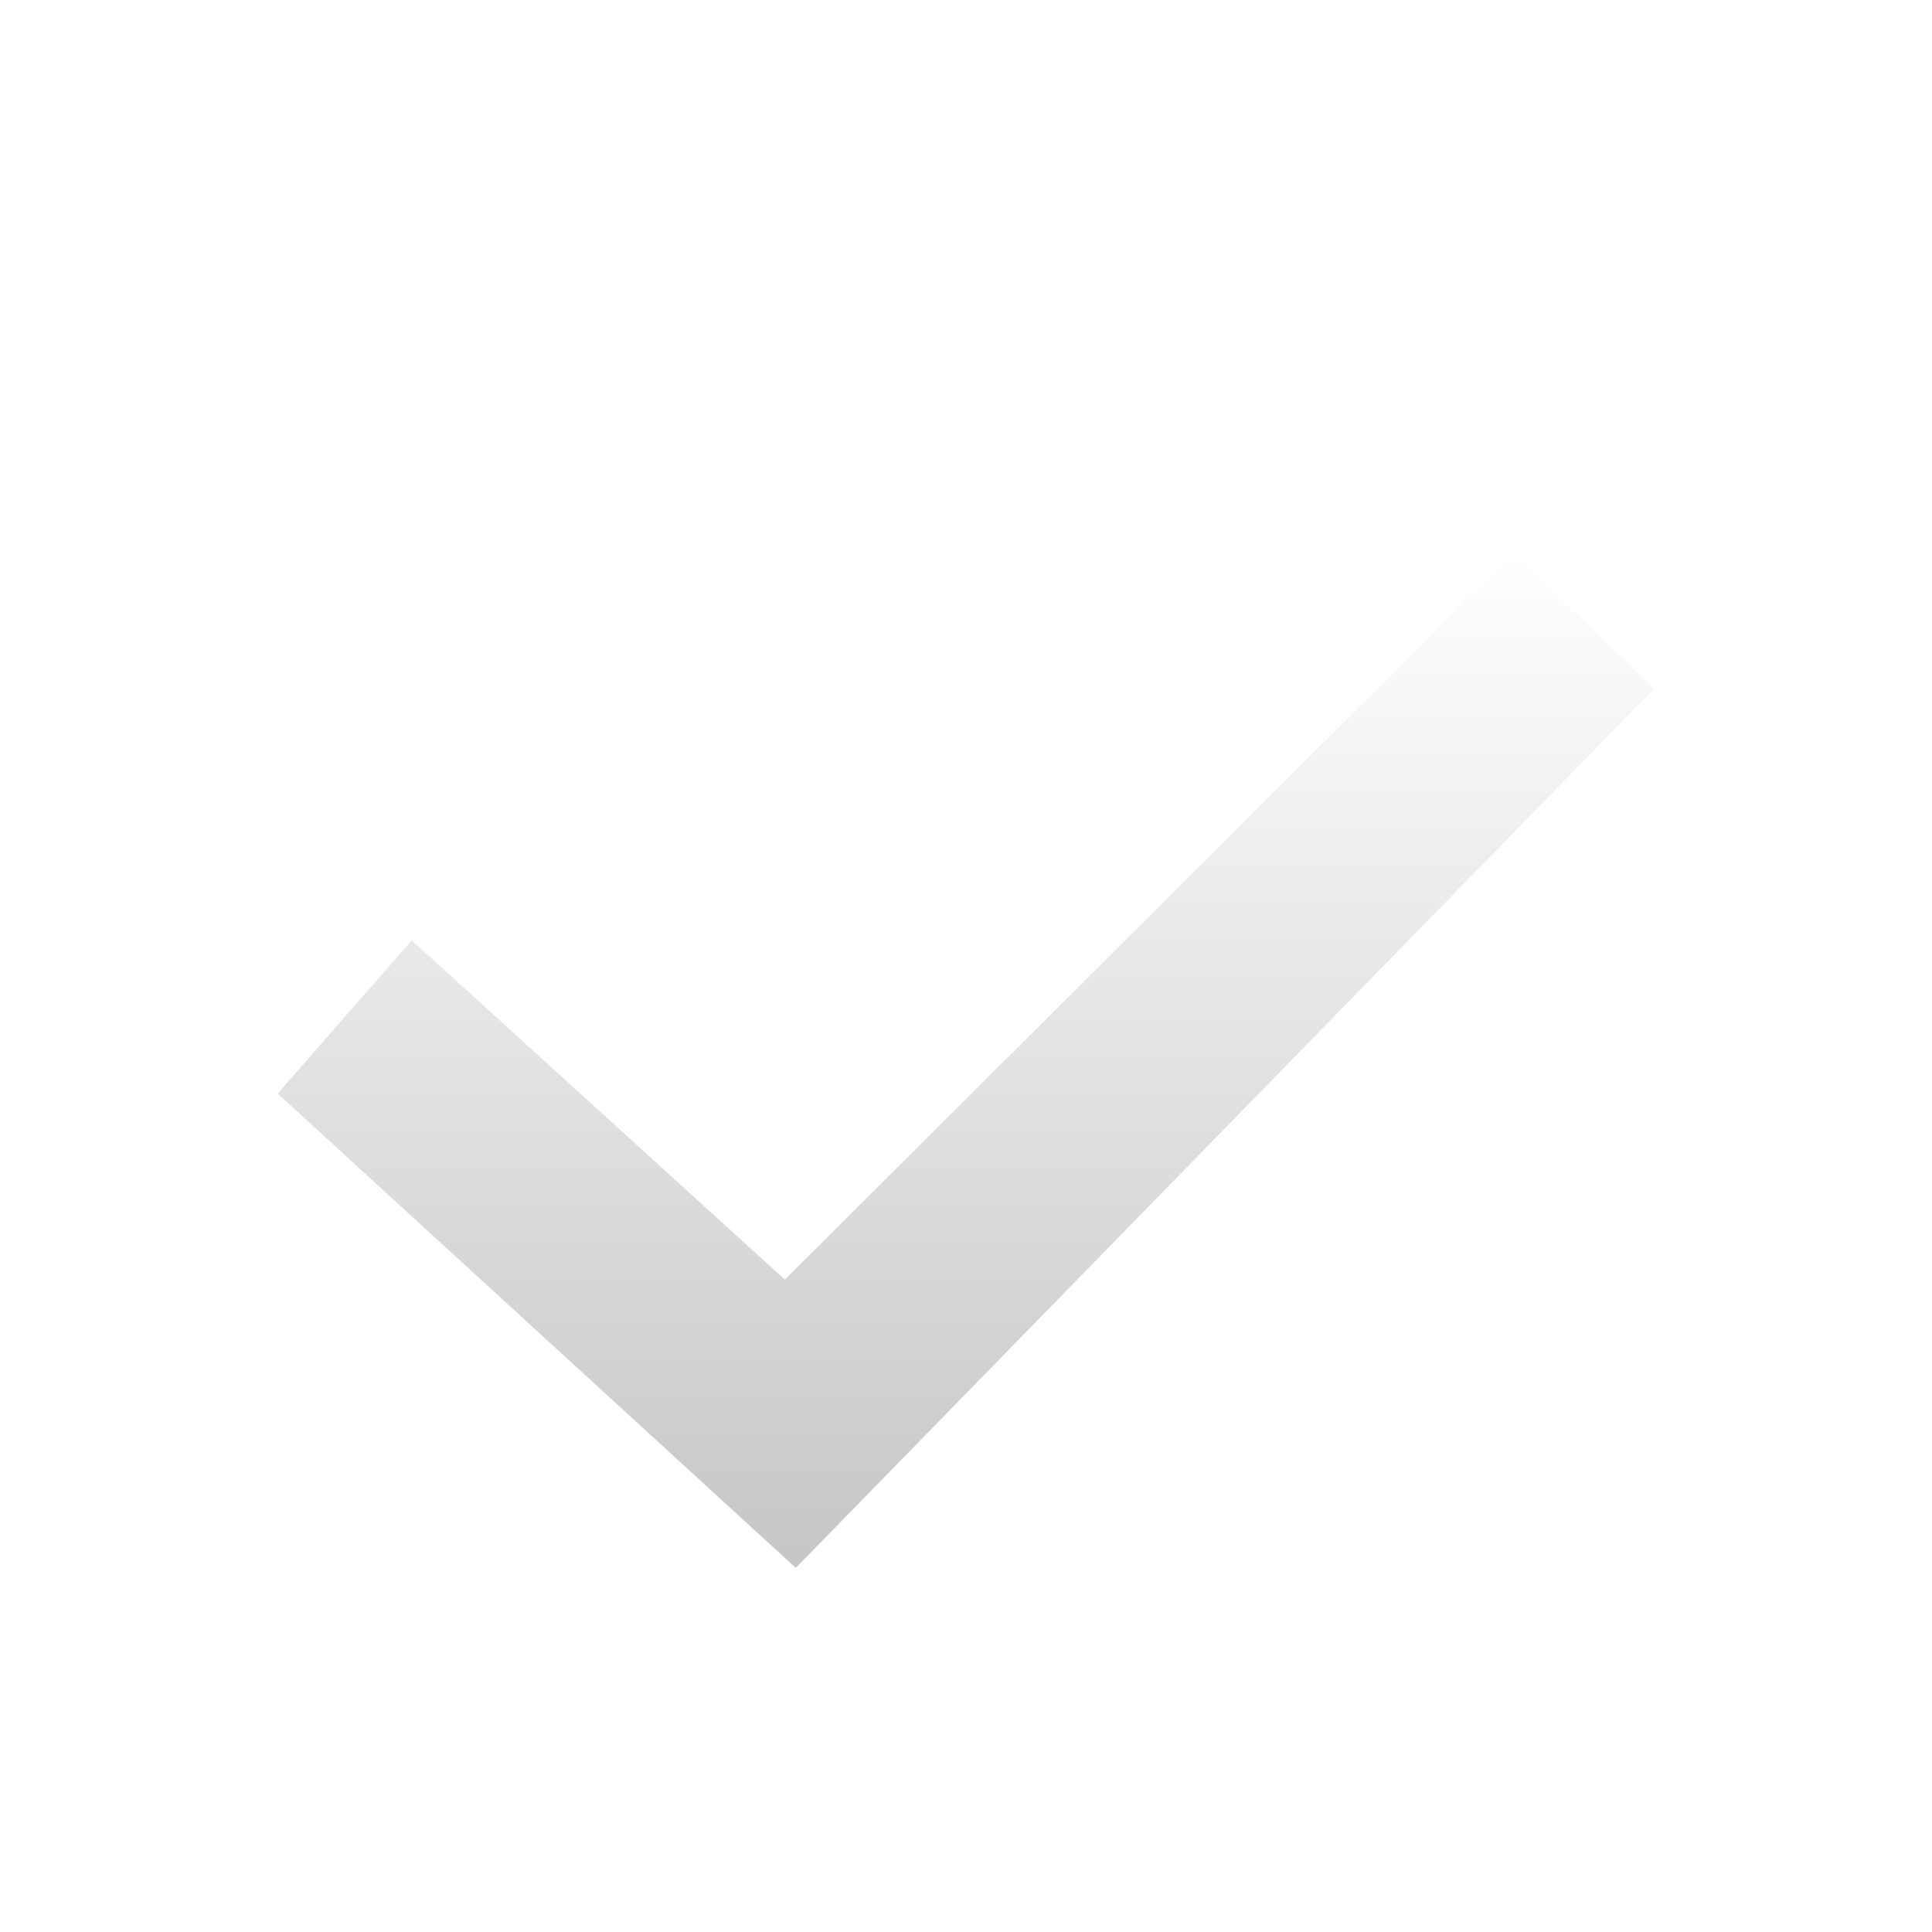<svg width="34" height="34" viewBox="0 0 34 34" fill="none" xmlns="http://www.w3.org/2000/svg">
<g clip-path="url(#clip0_17215_23196)">
<g filter="url(#filter0_d_17215_23196)">
<path fill-rule="evenodd" clip-rule="evenodd" d="M26.626 8.075L13.812 20.852L7.246 14.881L4.887 17.578L14.004 25.925L14.067 25.861L29.112 10.451L26.626 8.075Z" fill="url(#paint0_linear_17215_23196)"/>
</g>
</g>
<defs>
<filter id="filter0_d_17215_23196" x="0.721" y="5.575" width="32.558" height="26.183" filterUnits="userSpaceOnUse" color-interpolation-filters="sRGB">
<feFlood flood-opacity="0" result="BackgroundImageFix"/>
<feColorMatrix in="SourceAlpha" type="matrix" values="0 0 0 0 0 0 0 0 0 0 0 0 0 0 0 0 0 0 127 0" result="hardAlpha"/>
<feOffset dy="1.667"/>
<feGaussianBlur stdDeviation="2.083"/>
<feComposite in2="hardAlpha" operator="out"/>
<feColorMatrix type="matrix" values="0 0 0 0 0 0 0 0 0 0 0 0 0 0 0 0 0 0 0.8 0"/>
<feBlend mode="normal" in2="BackgroundImageFix" result="effect1_dropShadow_17215_23196"/>
<feBlend mode="normal" in="SourceGraphic" in2="effect1_dropShadow_17215_23196" result="shape"/>
</filter>
<linearGradient id="paint0_linear_17215_23196" x1="17" y1="8.075" x2="17" y2="25.925" gradientUnits="userSpaceOnUse">
<stop stop-color="white"/>
<stop offset="1" stop-color="#C6C6C6"/>
</linearGradient>
<clipPath id="clip0_17215_23196">
<rect width="34" height="34" fill="white"/>
</clipPath>
</defs>
</svg>
